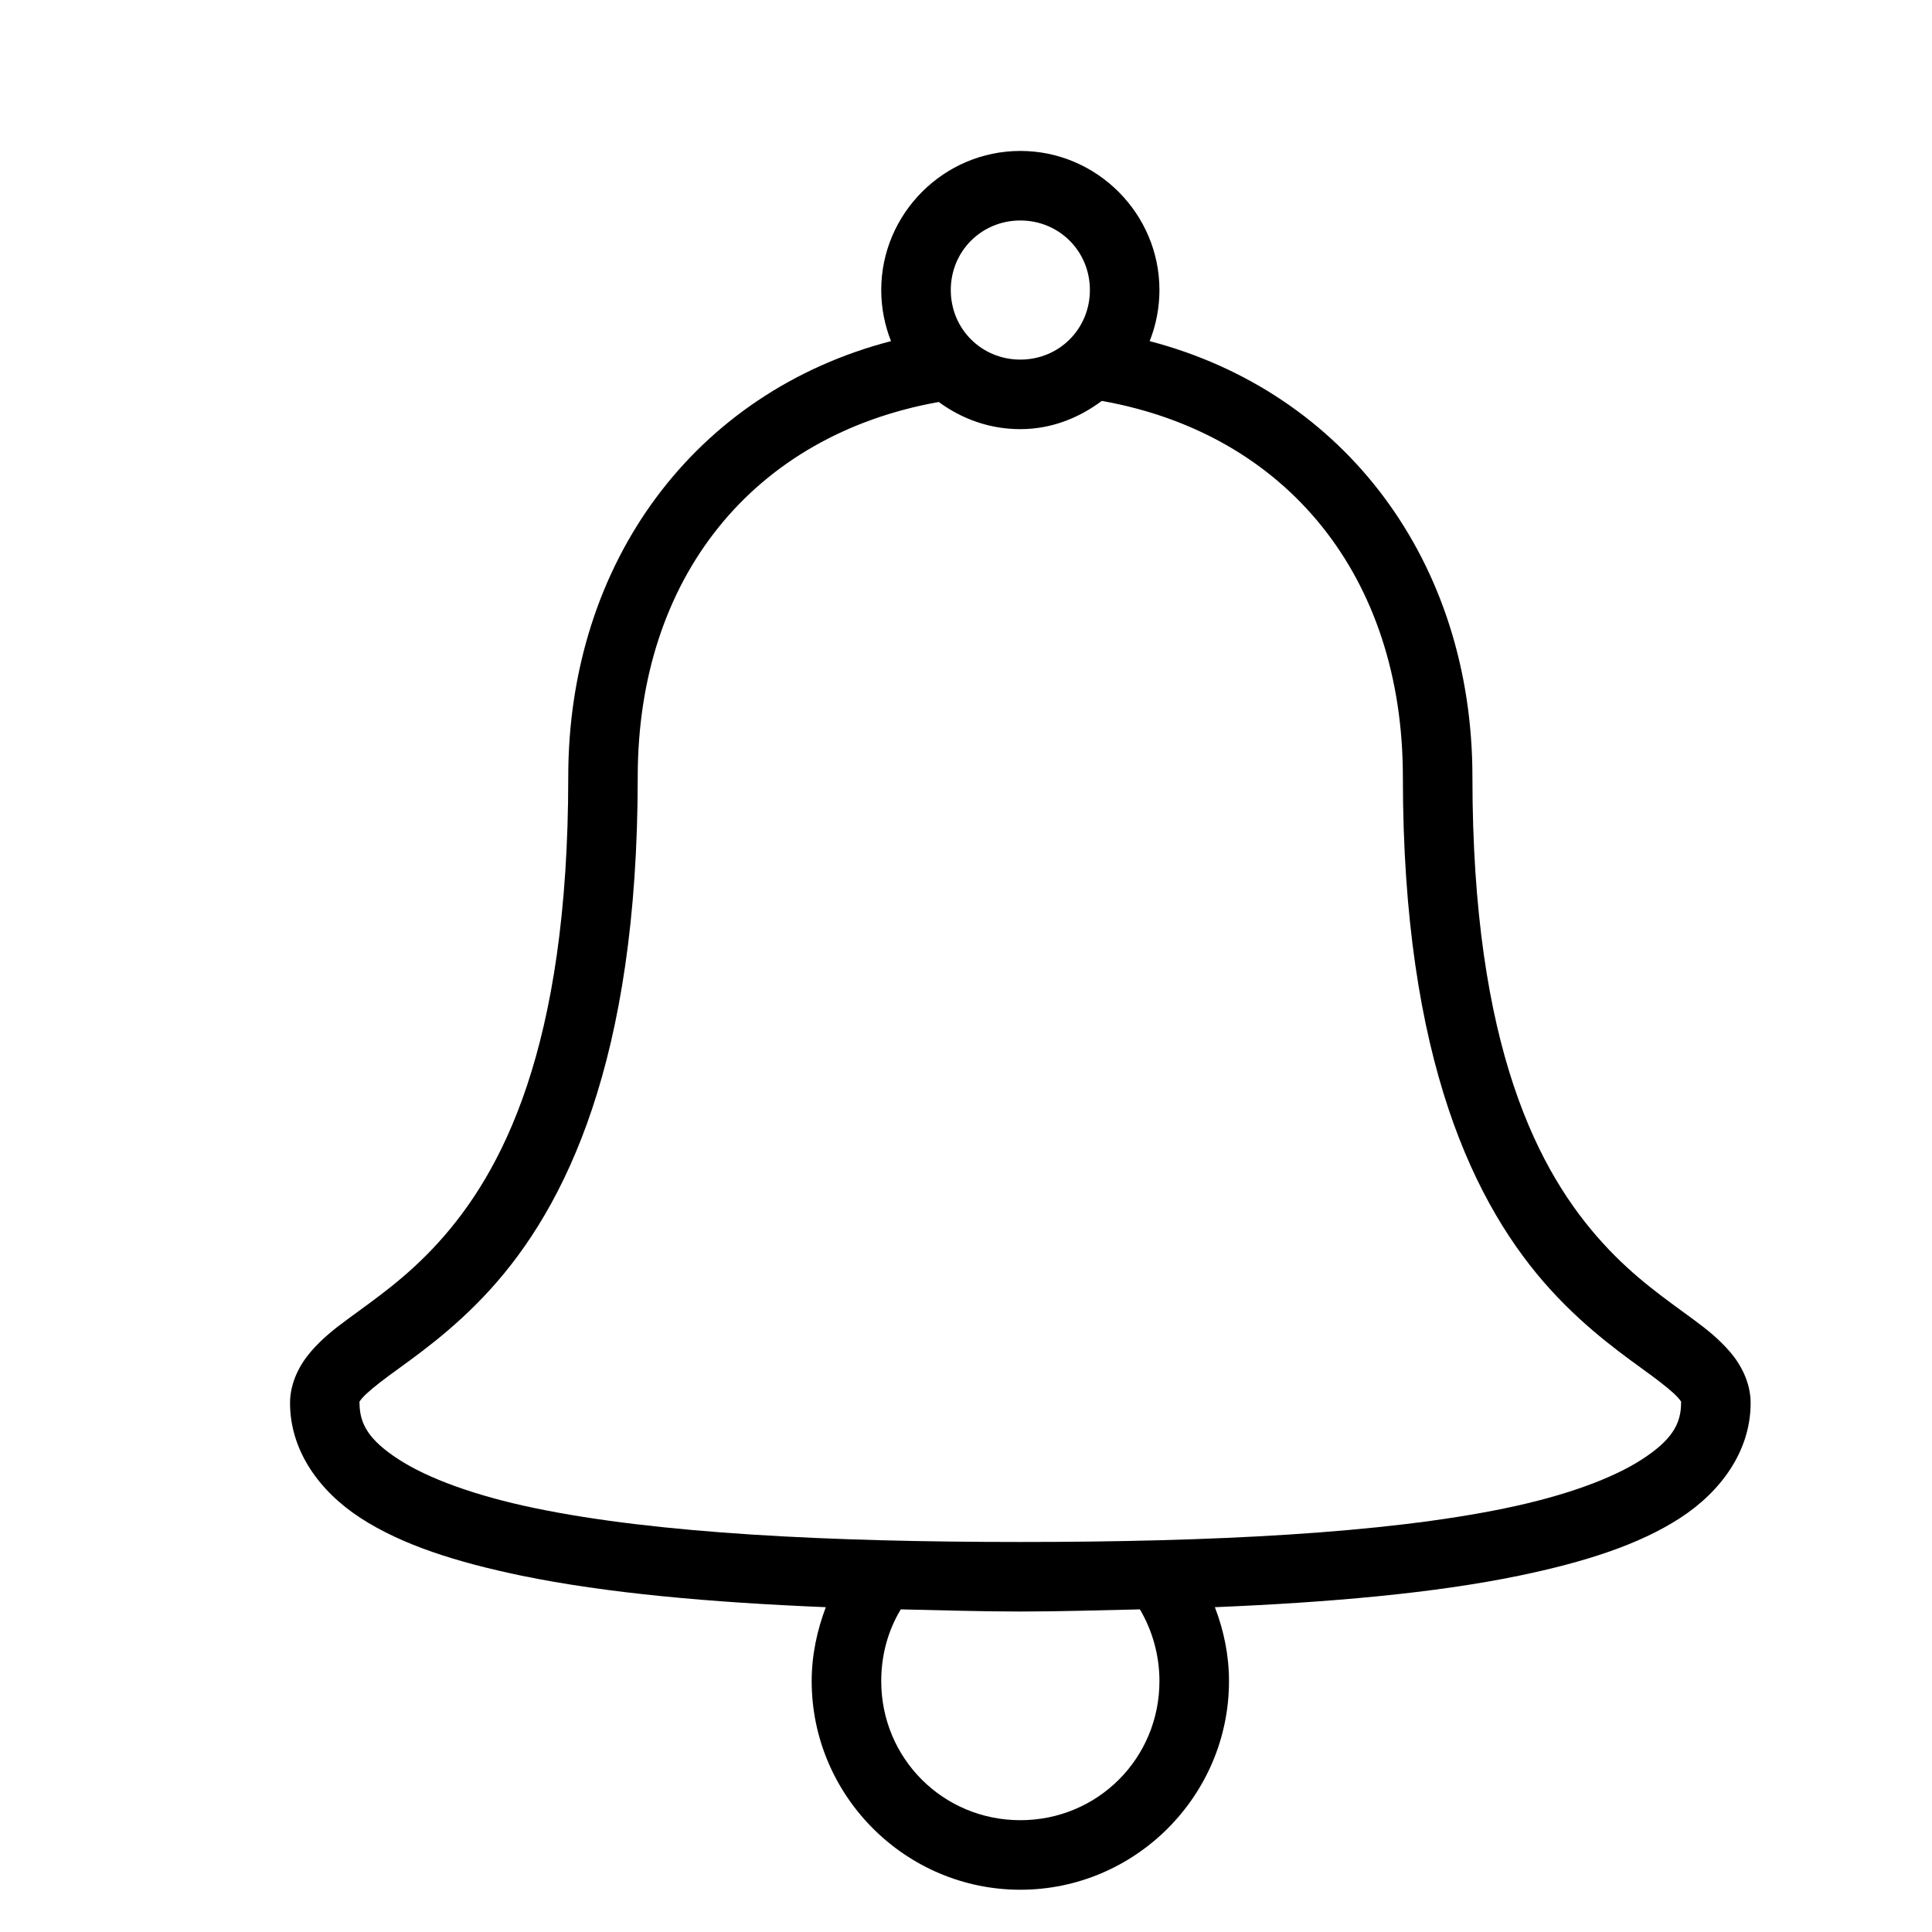 <svg xmlns="http://www.w3.org/2000/svg" xmlns:xlink="http://www.w3.org/1999/xlink" viewBox="0,0,256,256" width="43px" height="43px" fill-rule="nonzero"><g transform="translate(20.0,20.0) scale(0.9,0.9)"><g fill="#000000" fill-rule="nonzero" stroke="none" stroke-width="1" stroke-linecap="butt" stroke-linejoin="miter" stroke-miterlimit="10" stroke-dasharray="" stroke-dashoffset="0" font-family="none" font-weight="none" font-size="none" text-anchor="none" style="mix-blend-mode: normal"><g transform="scale(5.12,5.12)">
<path d="M25,0c-2.199,0 -4,1.801 -4,4c0,0.516 0.102,1.016 0.281,1.469c-5.625,1.461 -9.281,6.348 -9.281,12.531c0,7.832 -1.922,11.398 -3.75,13.406c-0.914,1.004 -1.816,1.613 -2.594,2.188c-0.391,0.285 -0.746,0.57 -1.062,0.938c-0.316,0.367 -0.594,0.891 -0.594,1.469c0,1.375 0.844,2.543 2.031,3.312c1.188,0.77 2.746,1.266 4.625,1.656c2.438,0.504 5.445,0.77 8.75,0.906c-0.25,0.664 -0.406,1.379 -0.406,2.125c0,3.301 2.699,6 6,6c3.301,0 6,-2.699 6,-6c0,-0.75 -0.152,-1.465 -0.406,-2.125c3.305,-0.137 6.312,-0.402 8.75,-0.906c1.879,-0.391 3.438,-0.887 4.625,-1.656c1.188,-0.77 2.031,-1.938 2.031,-3.312c0,-0.578 -0.277,-1.102 -0.594,-1.469c-0.316,-0.367 -0.672,-0.652 -1.062,-0.938c-0.777,-0.574 -1.68,-1.184 -2.594,-2.188c-1.828,-2.008 -3.75,-5.574 -3.75,-13.406c0,-6.18 -3.664,-11.062 -9.281,-12.531c0.18,-0.453 0.281,-0.953 0.281,-1.469c0,-2.199 -1.801,-4 -4,-4zM25,2c1.117,0 2,0.883 2,2c0,1.117 -0.883,2 -2,2c-1.117,0 -2,-0.883 -2,-2c0,-1.117 0.883,-2 2,-2zM27.344,7.188c5.332,0.949 8.656,5.07 8.656,10.812c0,8.168 2.078,12.363 4.25,14.75c1.086,1.191 2.184,1.938 2.906,2.469c0.359,0.266 0.629,0.488 0.75,0.625c0.121,0.137 0.094,0.125 0.094,0.156c0,0.625 -0.289,1.082 -1.125,1.625c-0.836,0.543 -2.195,1.047 -3.938,1.406c-3.484,0.723 -8.445,0.969 -13.938,0.969c-5.492,0 -10.453,-0.246 -13.938,-0.969c-1.742,-0.359 -3.102,-0.863 -3.938,-1.406c-0.836,-0.543 -1.125,-1 -1.125,-1.625c0,-0.031 -0.027,-0.02 0.094,-0.156c0.121,-0.137 0.391,-0.359 0.75,-0.625c0.723,-0.531 1.82,-1.277 2.906,-2.469c2.172,-2.387 4.25,-6.582 4.25,-14.75c0,-5.738 3.328,-9.828 8.656,-10.781c0.664,0.488 1.465,0.781 2.344,0.781c0.887,0 1.68,-0.316 2.344,-0.812zM21.562,41.938c1.121,0.023 2.262,0.062 3.438,0.062c1.176,0 2.316,-0.039 3.438,-0.062c0.355,0.602 0.562,1.312 0.562,2.062c0,2.223 -1.777,4 -4,4c-2.223,0 -4,-1.777 -4,-4c0,-0.758 0.199,-1.461 0.562,-2.062z"></path></g></g></g></svg>